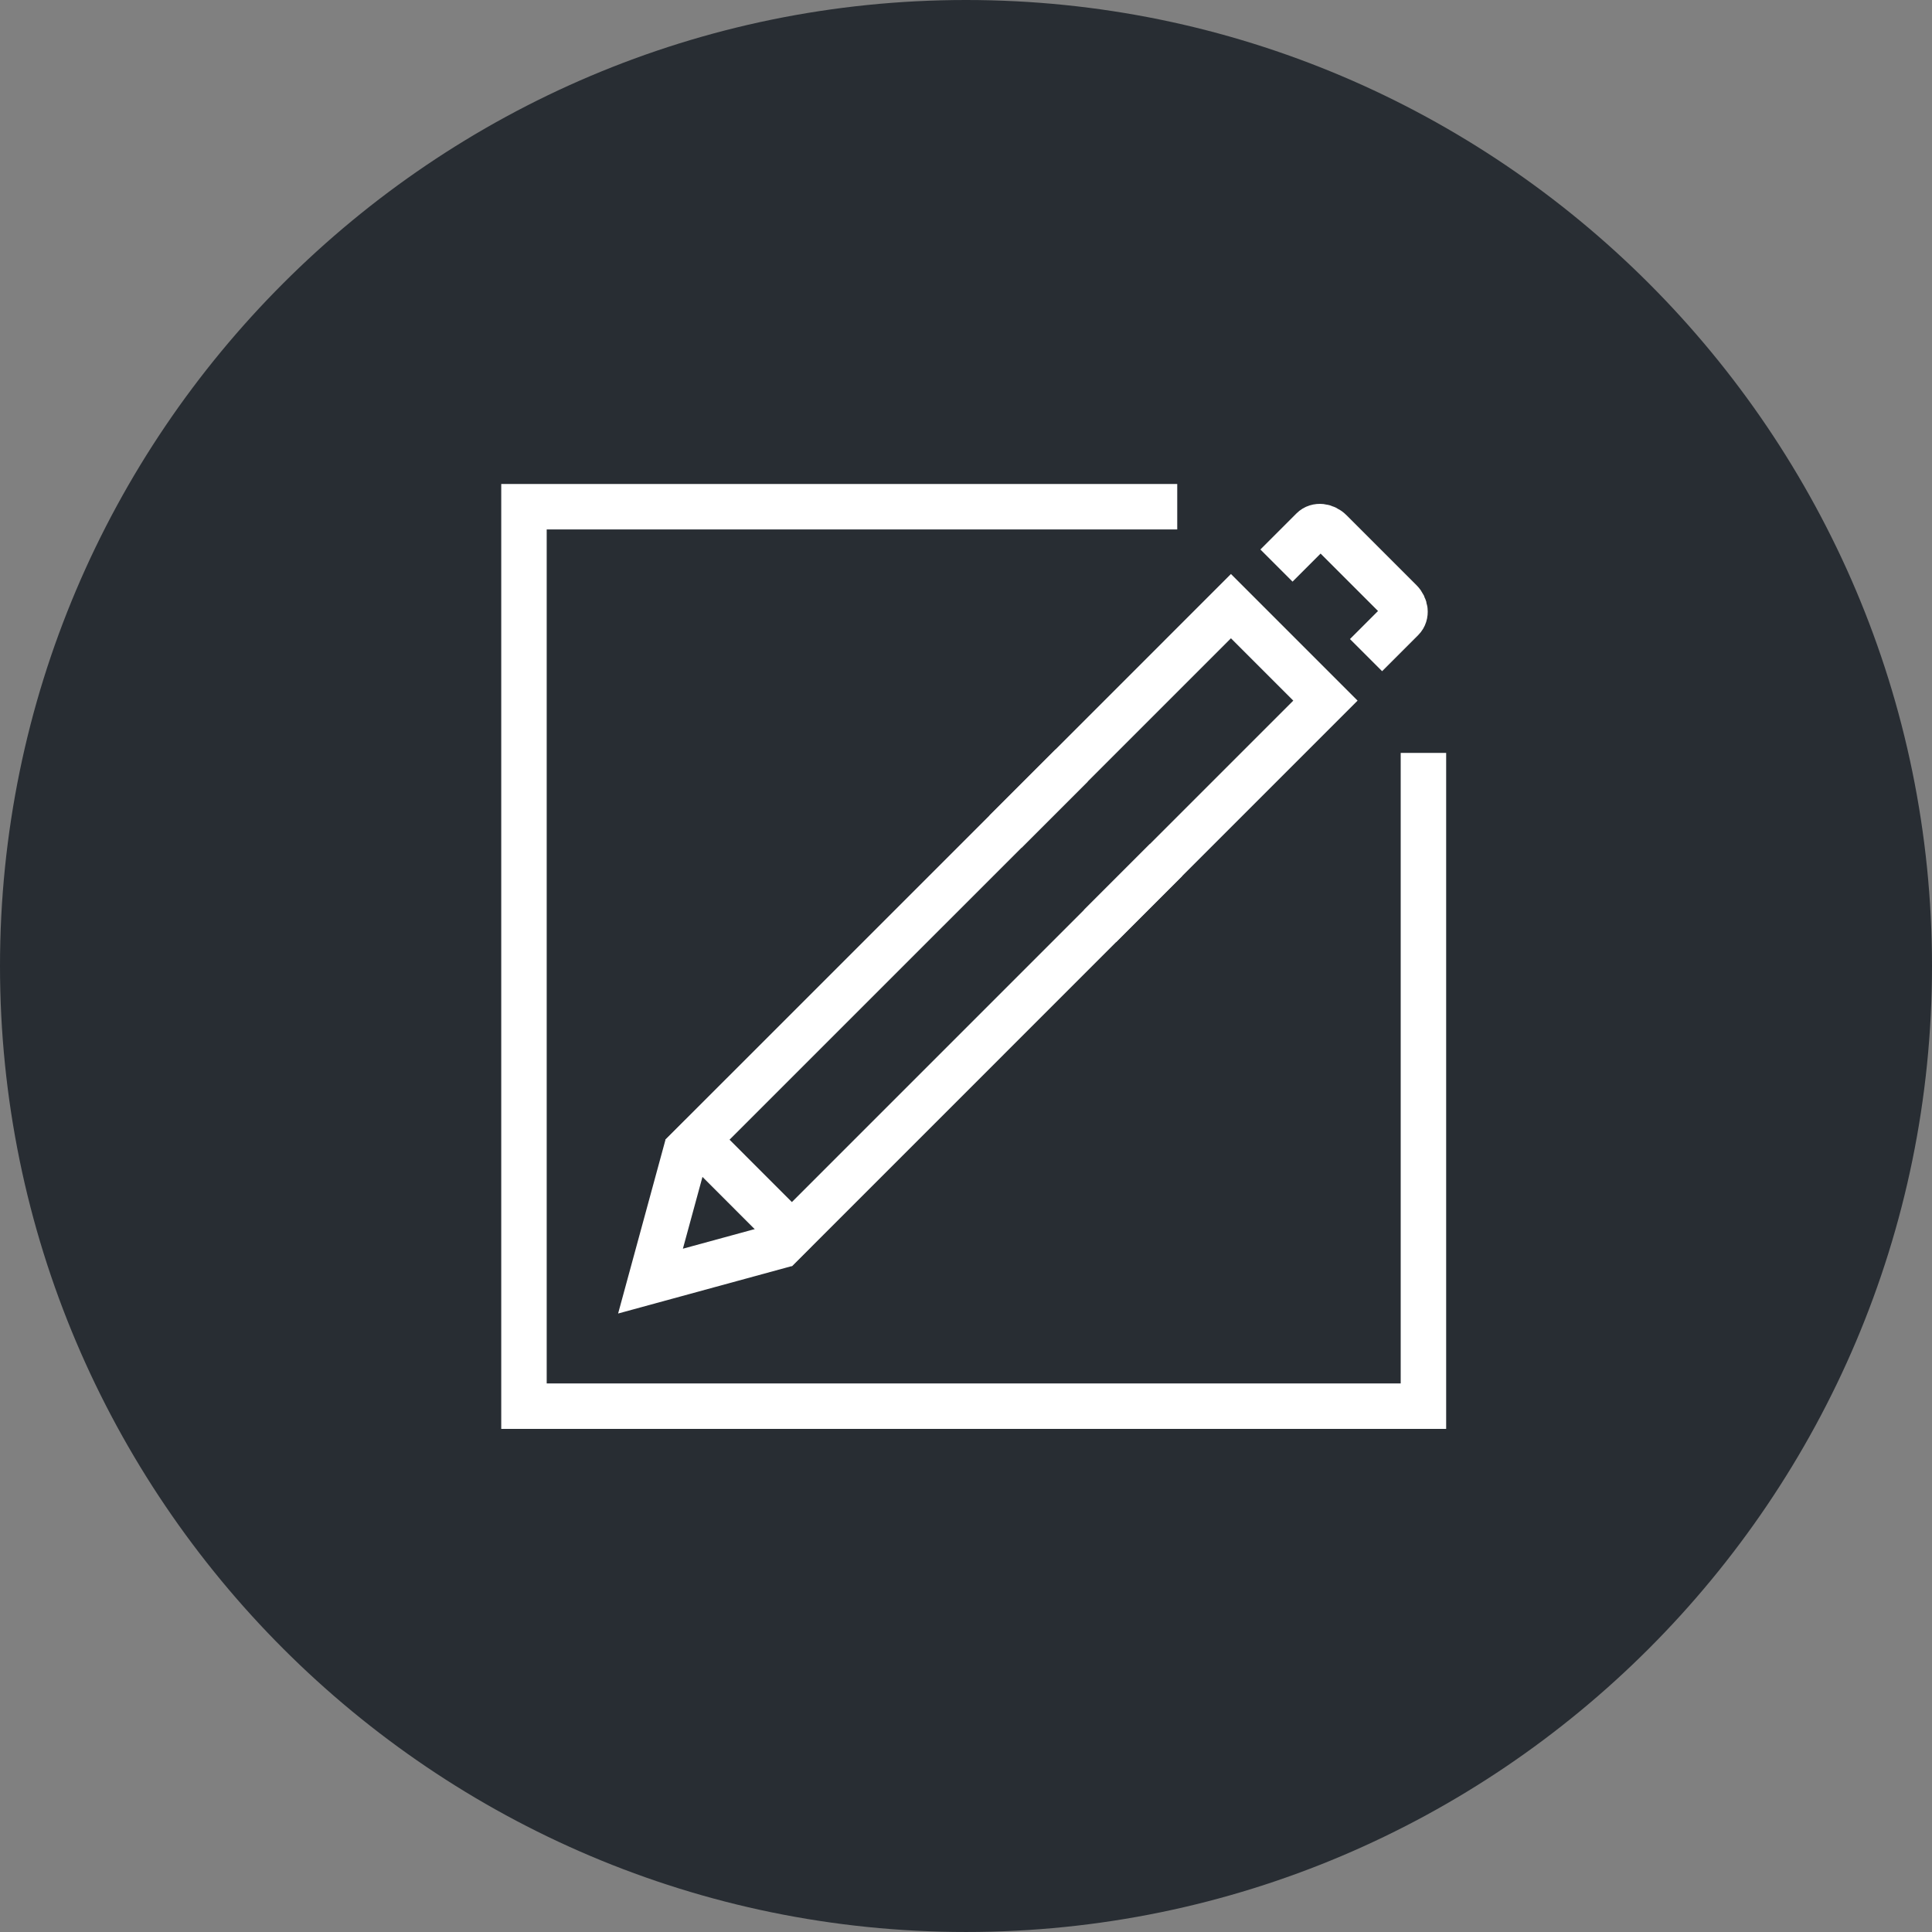 <?xml version="1.0" encoding="utf-8"?>
<!-- Generator: Adobe Illustrator 16.0.0, SVG Export Plug-In . SVG Version: 6.00 Build 0)  -->
<!DOCTYPE svg PUBLIC "-//W3C//DTD SVG 1.1//EN" "http://www.w3.org/Graphics/SVG/1.1/DTD/svg11.dtd">
<svg version="1.1" xmlns="http://www.w3.org/2000/svg" xmlns:xlink="http://www.w3.org/1999/xlink" x="0px" y="0px" width="170px"
	 height="169.999px" viewBox="0 0 170 169.999" enable-background="new 0 0 170 169.999" xml:space="preserve">
<rect x="0" y="0" width="170" height="169.999" fill="#808080" stroke="none"/>
<g id="Background">
</g>
<g id="Circle">
	<g>
		<path fill="#282D33" d="M85,169.999c-46.869,0-85-38.131-85-84.999C0,38.131,38.131,0,85,0s85,38.131,85,85
			C170,131.868,131.869,169.999,85,169.999z"/>
	</g>
</g>
<g id="TEXT">
</g>
<g id="Icons">
	<g>
		<g>
			<polyline fill="none" stroke="#FFFFFF" stroke-width="4" points="69.986,108.246 68.608,109.623 57.239,112.727 60.339,101.354 
				61.718,99.977 			"/>
			<polyline fill="none" stroke="#FFFFFF" stroke-width="4" points="96.789,81.487 116.627,61.65 108.313,53.336 88.476,73.174 			
				"/>
			<polyline fill="none" stroke="#FFFFFF" stroke-width="4" points="94.294,67.357 61.366,100.283 69.679,108.6 102.607,75.671 			
				"/>
			<path fill="none" stroke="#FFFFFF" stroke-width="4" d="M120.2,57.646l3.176-3.177c0.392-0.391,0.32-1.094-0.158-1.571
				l-6.148-6.147c-0.48-0.481-1.184-0.555-1.575-0.163l-3.176,3.177"/>
		</g>
		<polyline fill="none" stroke="#FFFFFF" stroke-width="4" points="103.587,44.587 46.105,44.587 46.105,123.731 125.25,123.731 
			125.25,66.25 		"/>
	</g>
</g>
</svg>
